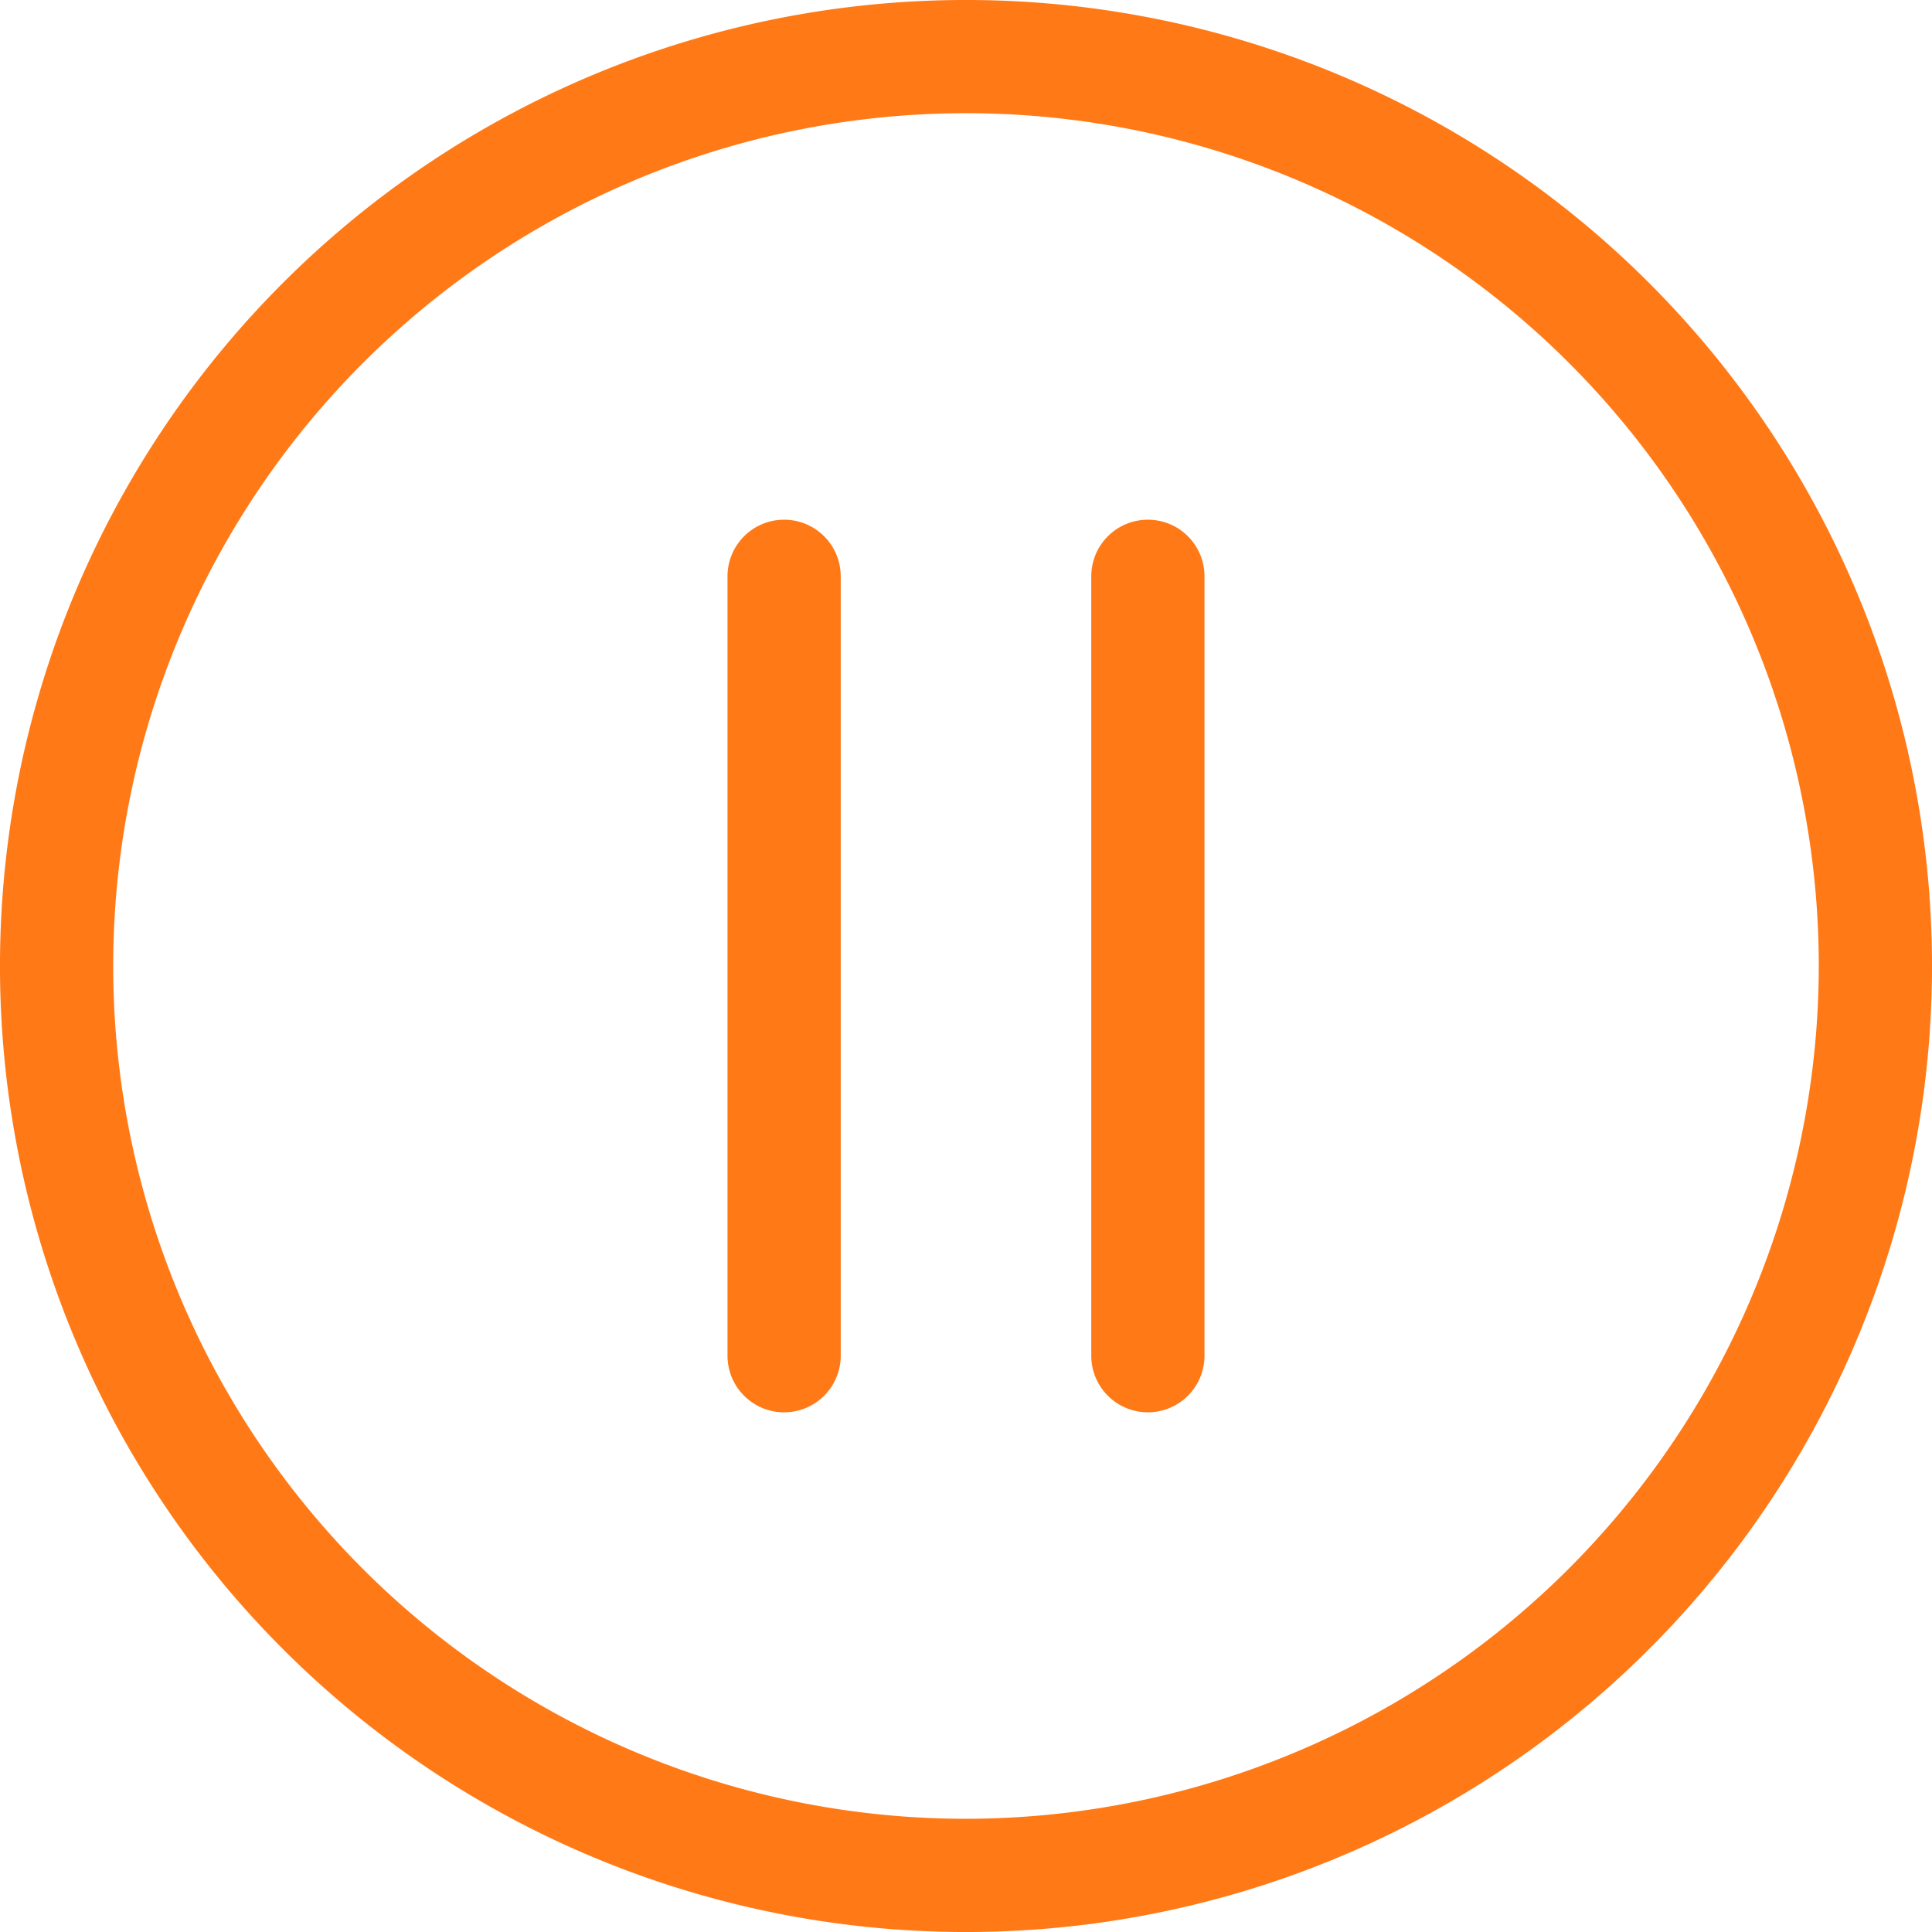 <svg xmlns="http://www.w3.org/2000/svg" width="25" height="25" viewBox="0 0 25 25"><defs><style>.a{fill:#ff7a17;}</style></defs><path class="a" d="M21.339,3.661A12.5,12.5,0,0,0,3.661,21.339,12.5,12.5,0,0,0,21.339,3.661ZM12.5,23.535A11.035,11.035,0,1,1,23.535,12.5,11.048,11.048,0,0,1,12.5,23.535Z"/><g transform="translate(14.121 6.725)"><path class="a" d="M289.931,137.723a.732.732,0,0,0-.732.732v10.086a.732.732,0,0,0,1.465,0V138.455A.732.732,0,0,0,289.931,137.723Z" transform="translate(-289.199 -137.723)"/></g><g transform="translate(9.414 6.725)"><path class="a" d="M193.531,137.723a.732.732,0,0,0-.732.732v10.086a.732.732,0,0,0,1.465,0V138.455A.732.732,0,0,0,193.531,137.723Z" transform="translate(-192.799 -137.723)"/></g></svg>